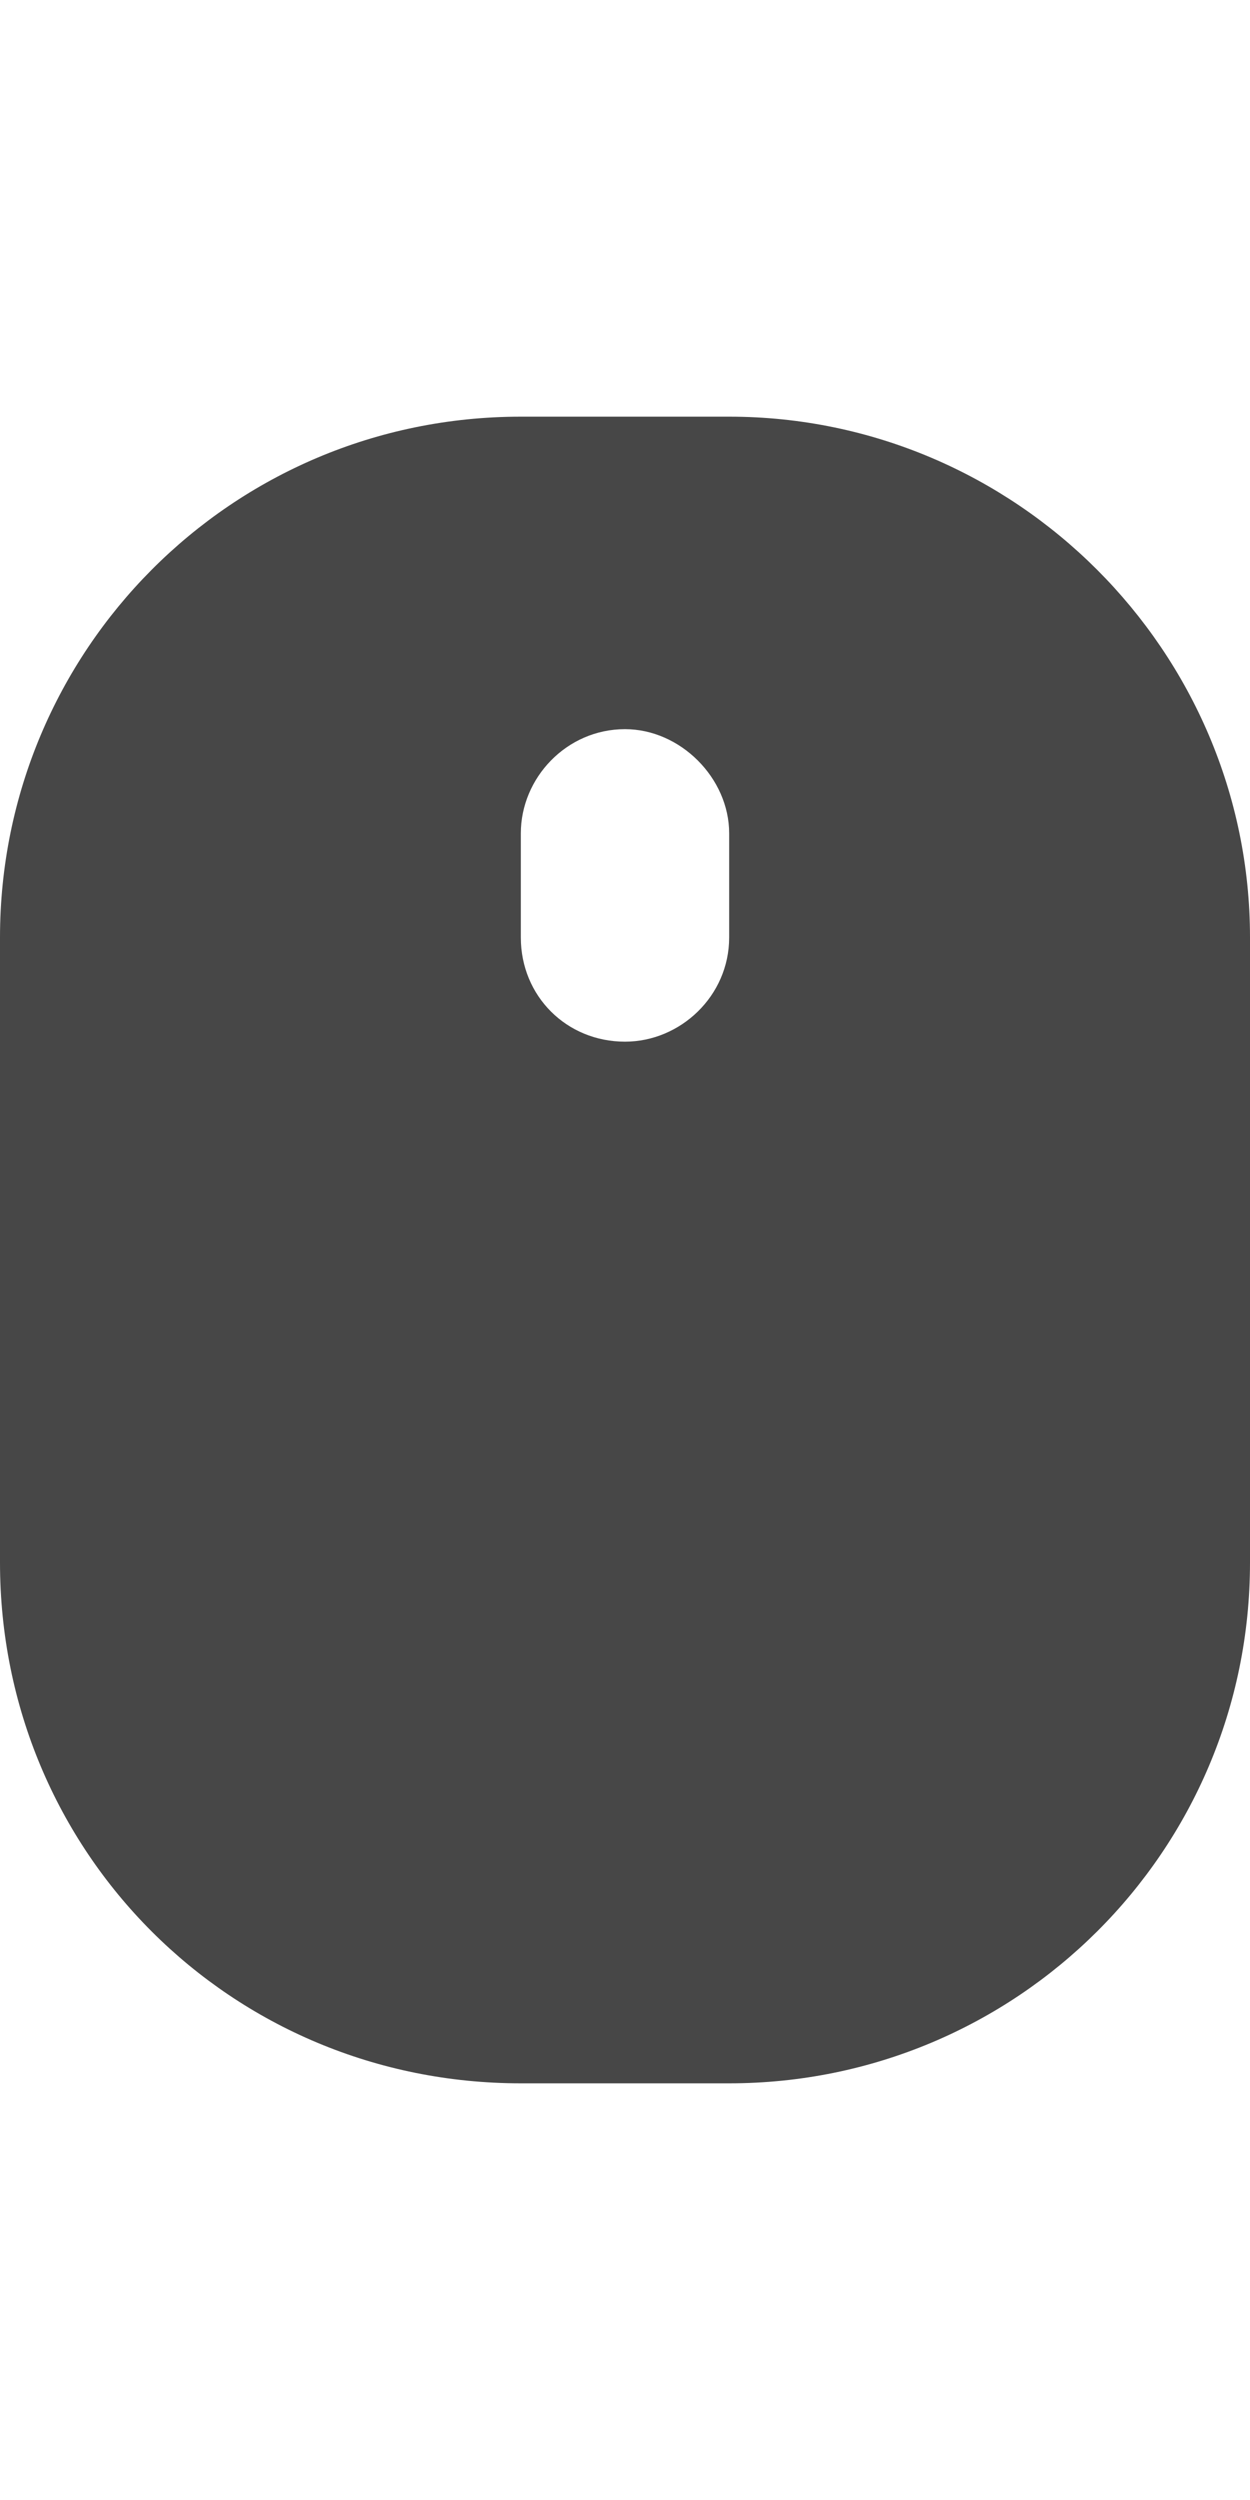 <svg width="12" height="24" viewBox="0 0 12 24" fill="none" xmlns="http://www.w3.org/2000/svg">
<g id="label-paired / md / computer-mouse-scrollwheel-md / fill" clip-path="url(#clip0_2556_14747)">
<path id="icon" d="M5 4H7C9.75 4 12 6.25 12 9V15C12 17.781 9.75 20 7 20H5C2.219 20 0 17.781 0 15V9C0 6.25 2.219 4 5 4ZM7 8C7 7.469 6.531 7 6 7C5.438 7 5 7.469 5 8V9C5 9.562 5.438 10 6 10C6.531 10 7 9.562 7 9V8Z" fill="black" fill-opacity="0.72"/>
</g>
<defs>
<clipPath id="clip0_2556_14747">
<rect width="12" height="24" fill="white"/>
</clipPath>
</defs>
</svg>
